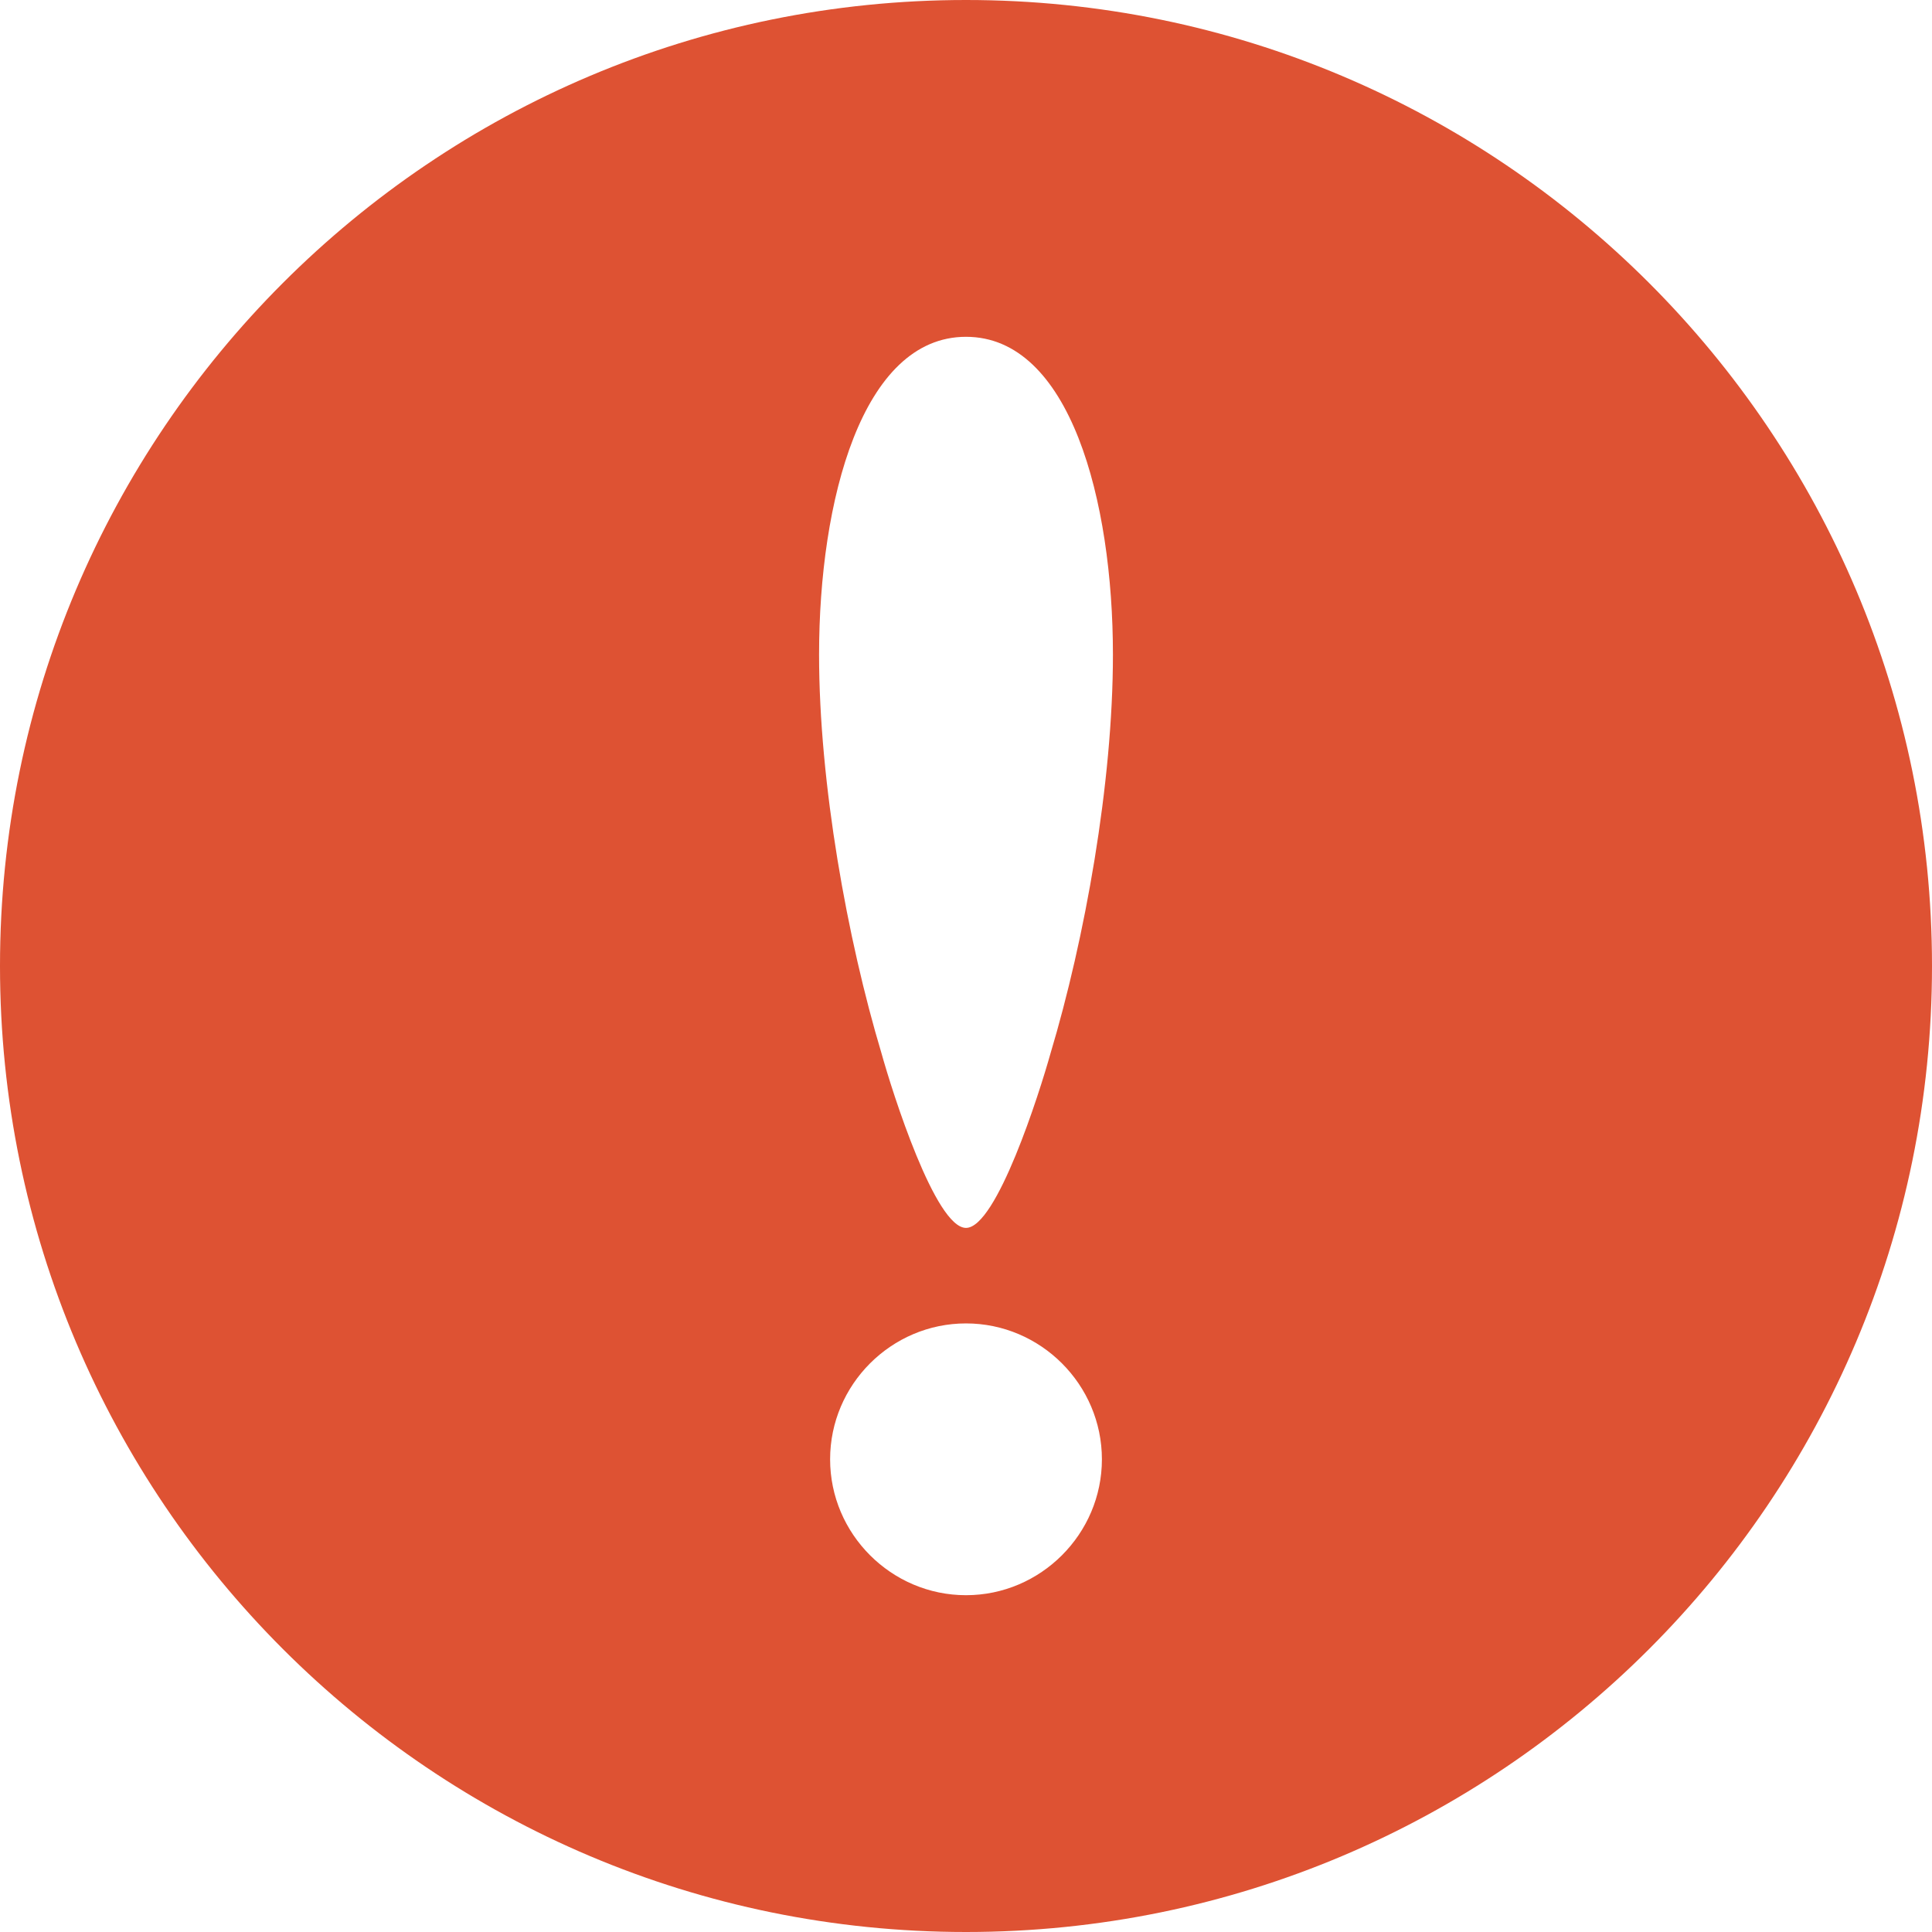<?xml version="1.0" encoding="UTF-8" standalone="no"?>
<!--?xml version="1.0" encoding="utf-8"?-->

<!-- Generator: Adobe Illustrator 18.1.1, SVG Export Plug-In . SVG Version: 6.00 Build 0)  -->

<svg
   xmlns:dc="http://purl.org/dc/elements/1.1/"
   xmlns:cc="http://creativecommons.org/ns#"
   xmlns:rdf="http://www.w3.org/1999/02/22-rdf-syntax-ns#"
   xmlns:svg="http://www.w3.org/2000/svg"
   xmlns="http://www.w3.org/2000/svg"
   xmlns:sodipodi="http://sodipodi.sourceforge.net/DTD/sodipodi-0.dtd"
   xmlns:inkscape="http://www.inkscape.org/namespaces/inkscape"
   version="1.1"
   id="_x32_"
   x="0px"
   y="0px"
   viewBox="0 0 512 512"
   style="width: 48px; height: 48px; opacity: 1;"
   xml:space="preserve"
   inkscape:version="0.91 r13725"
   sodipodi:docname="warning.svg"><defs
     id="defs8568" /><sodipodi:namedview
     pagecolor="#ffffff"
     bordercolor="#666666"
     borderopacity="1"
     objecttolerance="10"
     gridtolerance="10"
     guidetolerance="10"
     inkscape:pageopacity="0"
     inkscape:pageshadow="2"
     inkscape:window-width="1366"
     inkscape:window-height="666"
     id="namedview8566"
     showgrid="false"
     inkscape:zoom="0.4609375"
     inkscape:cx="-58.576271"
     inkscape:cy="256"
     inkscape:window-x="0"
     inkscape:window-y="0"
     inkscape:window-maximized="1"
     inkscape:current-layer="_x32_" /><style
     type="text/css"
     id="style8560">
	.st0{fill:#4B4B4B;}
</style><path
     inkscape:connector-curvature="0"
     id="path8564"
     style="fill:#de5233;fill-opacity:1"
     d="M 256,0 C 114.615,0 0,114.612 0,256 0,397.389 114.615,512 256,512 397.384,512 512,397.389 512,256 512,114.612 397.384,0 256,0 Z m 0,350.719 c 19.793,0 36.016,16.223 36.016,36.017 0,19.785 -16.223,36.008 -36.016,36.008 -19.794,0 -36.012,-16.223 -36.012,-36.008 0,-19.794 16.218,-36.017 36.012,-36.017 z m 22.393,-71.553 c -2.922,10.463 -14.29,46.239 -22.393,46.239 -8.107,0 -19.471,-35.776 -22.384,-46.239 -9.083,-30.282 -16.554,-71.554 -16.554,-105.694 0,-40.736 11.36,-84.215 38.938,-84.215 27.579,0 38.938,43.479 38.938,84.215 0,34.14 -7.459,75.412 -16.545,105.694 z"
     class="st0" /></svg>